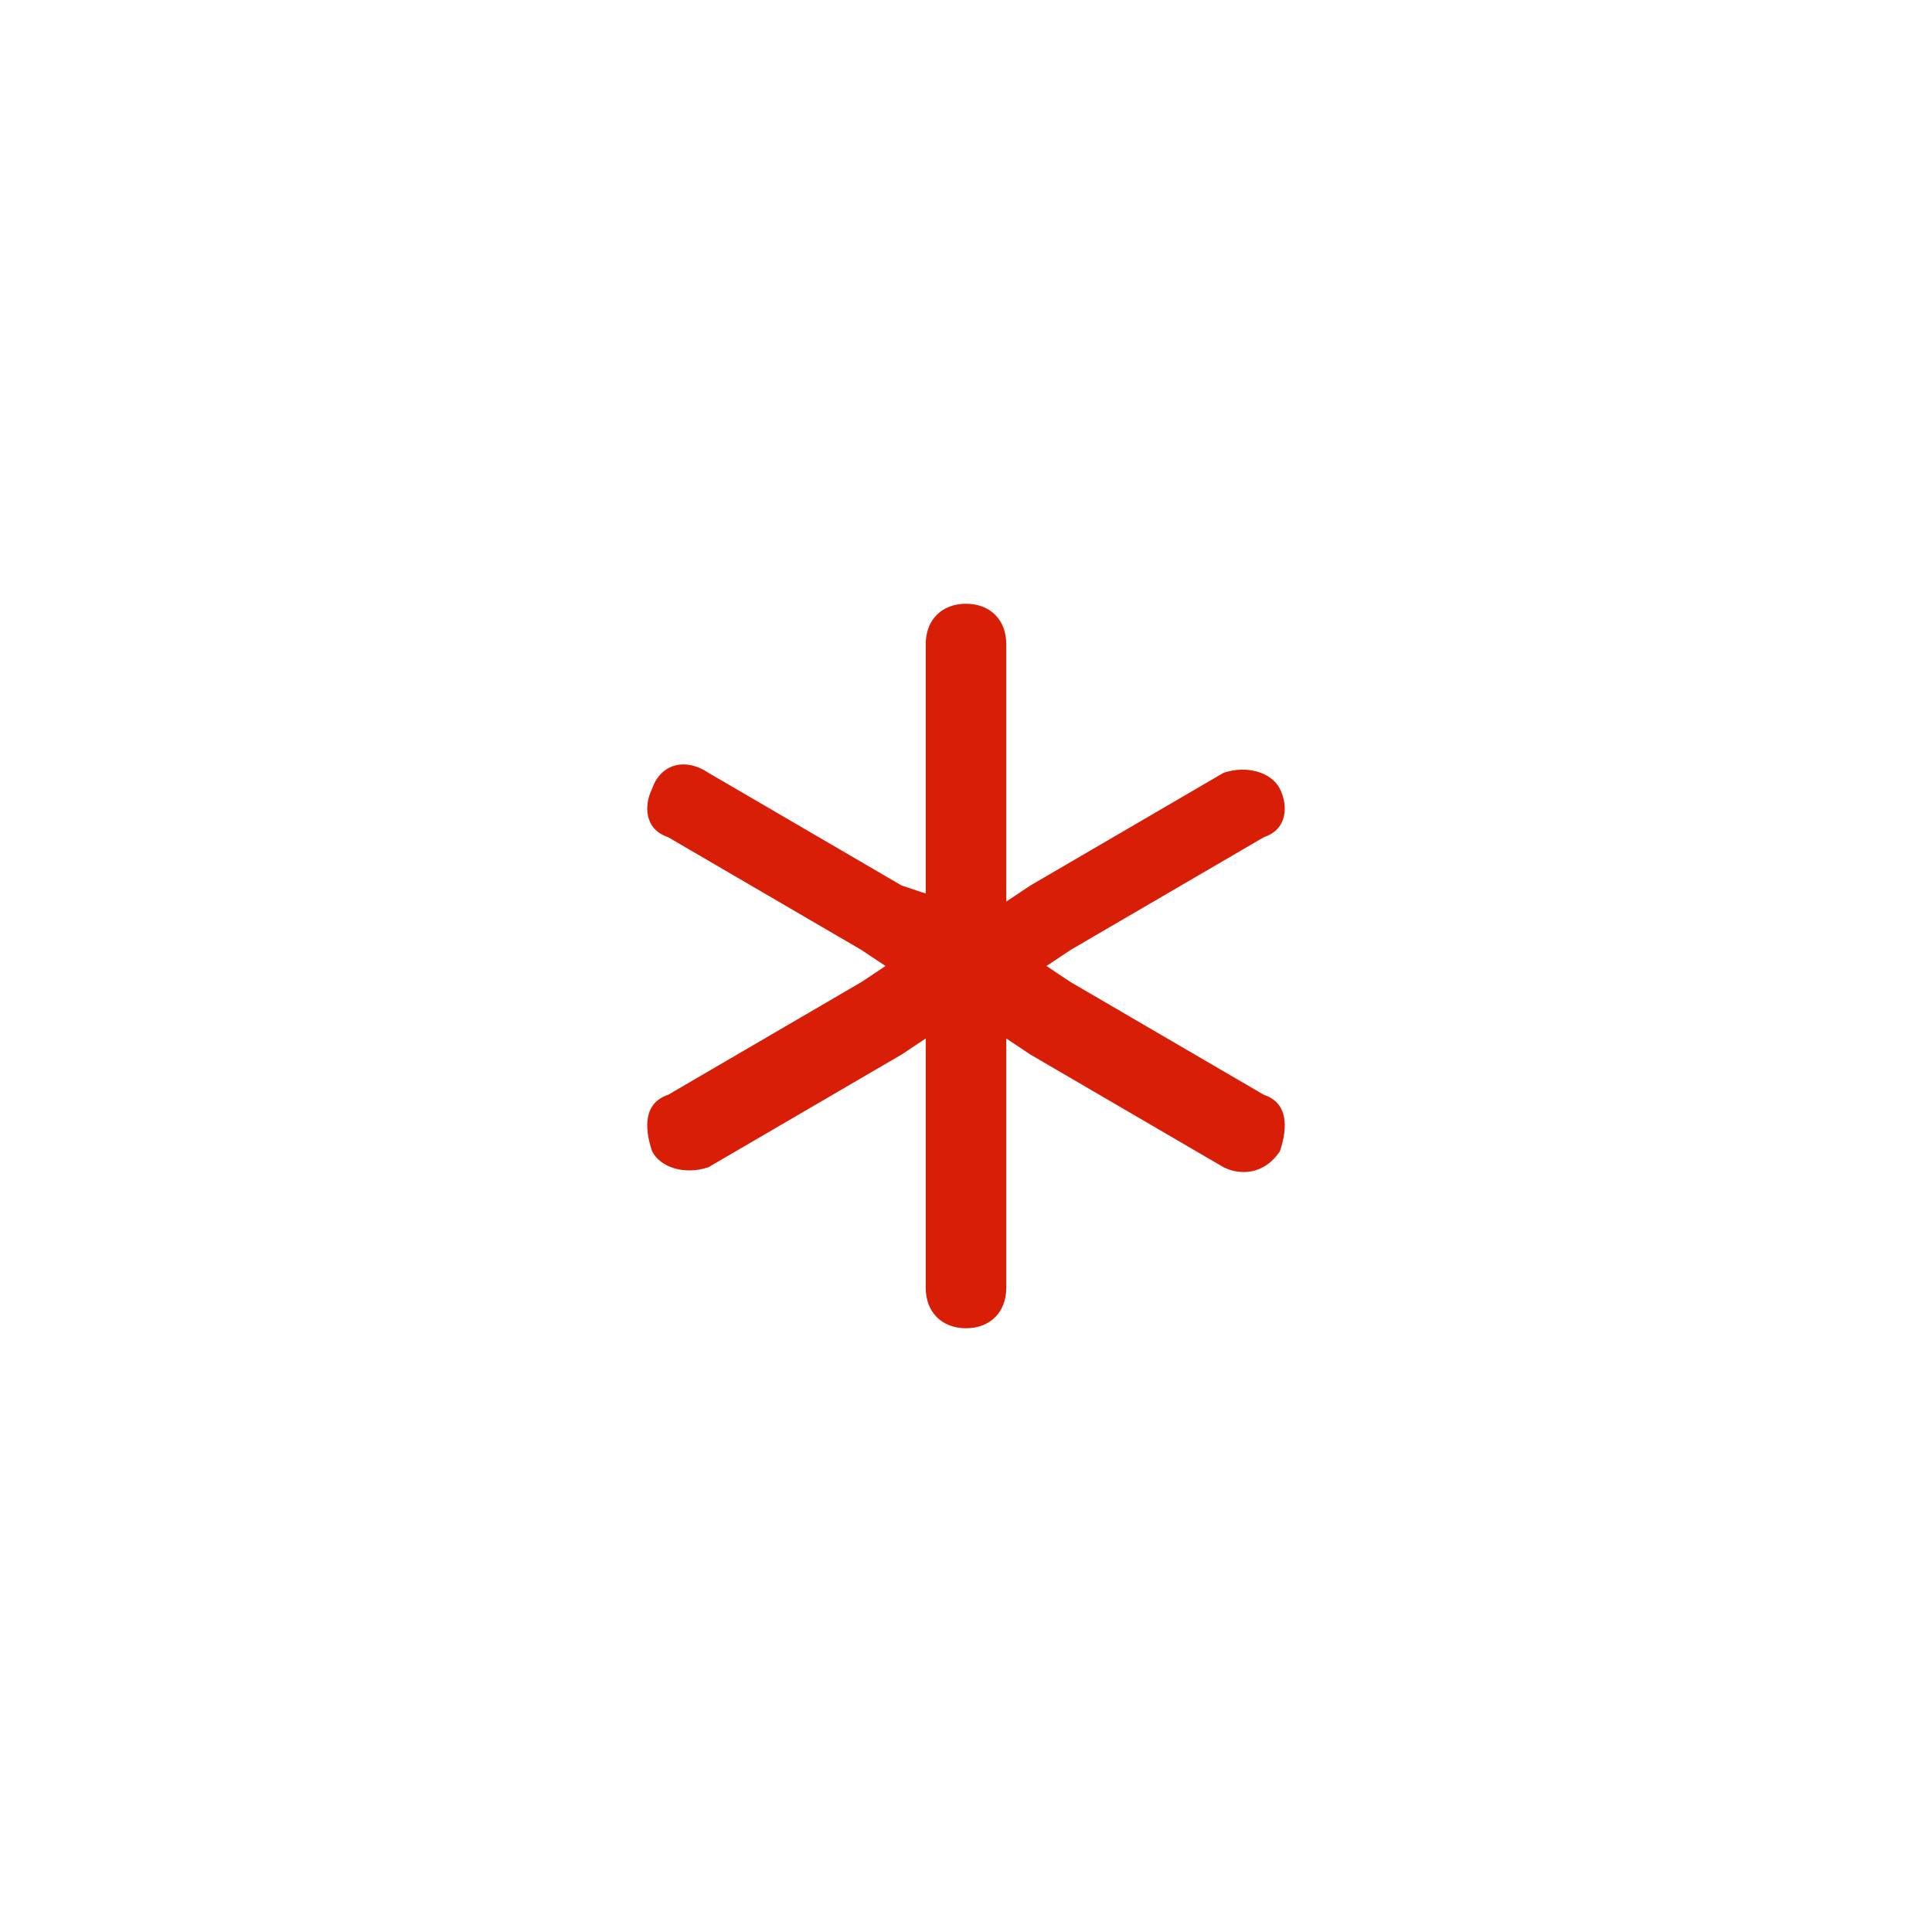 <?xml version="1.0" standalone="no"?>
<!DOCTYPE svg PUBLIC "-//W3C//DTD SVG 1.1//EN" "http://www.w3.org/Graphics/SVG/1.1/DTD/svg11.dtd"><svg t="1570984711014" class="icon" viewBox="0 0 1024 1024" version="1.1" xmlns="http://www.w3.org/2000/svg" p-id="1173" xmlns:xlink="http://www.w3.org/1999/xlink" width="200" height="200"><defs><style type="text/css"></style></defs><path d="M 669.867 580.267 l -102.4 -59.733 l -12.8 -8.533 l 12.8 -8.533 l 102.4 -59.733 c 12.8 -4.267 12.8 -17.067 8.533 -25.6 c -4.267 -8.533 -17.067 -12.8 -29.867 -8.533 L 546.133 469.333 l -12.8 8.533 V 341.333 c 0 -12.8 -8.533 -21.333 -21.333 -21.333 s -21.333 8.533 -21.333 21.333 V 473.6 l -12.8 -4.267 l -102.4 -59.733 c -12.8 -8.533 -25.6 -4.267 -29.867 8.533 c -4.267 8.533 -4.267 21.333 8.533 25.6 l 102.4 59.733 l 12.8 8.533 l -12.8 8.533 l -102.4 59.733 c -12.8 4.267 -12.8 17.067 -8.533 29.867 c 4.267 8.533 17.067 12.8 29.867 8.533 l 102.4 -59.733 l 12.8 -8.533 V 682.667 c 0 12.8 8.533 21.333 21.333 21.333 s 21.333 -8.533 21.333 -21.333 V 550.4 l 12.8 8.533 l 102.4 59.733 c 8.533 4.267 21.333 4.267 29.867 -8.533 c 4.267 -12.8 4.267 -25.6 -8.533 -29.867 Z" p-id="1174" fill="#d81e06"></path></svg>
